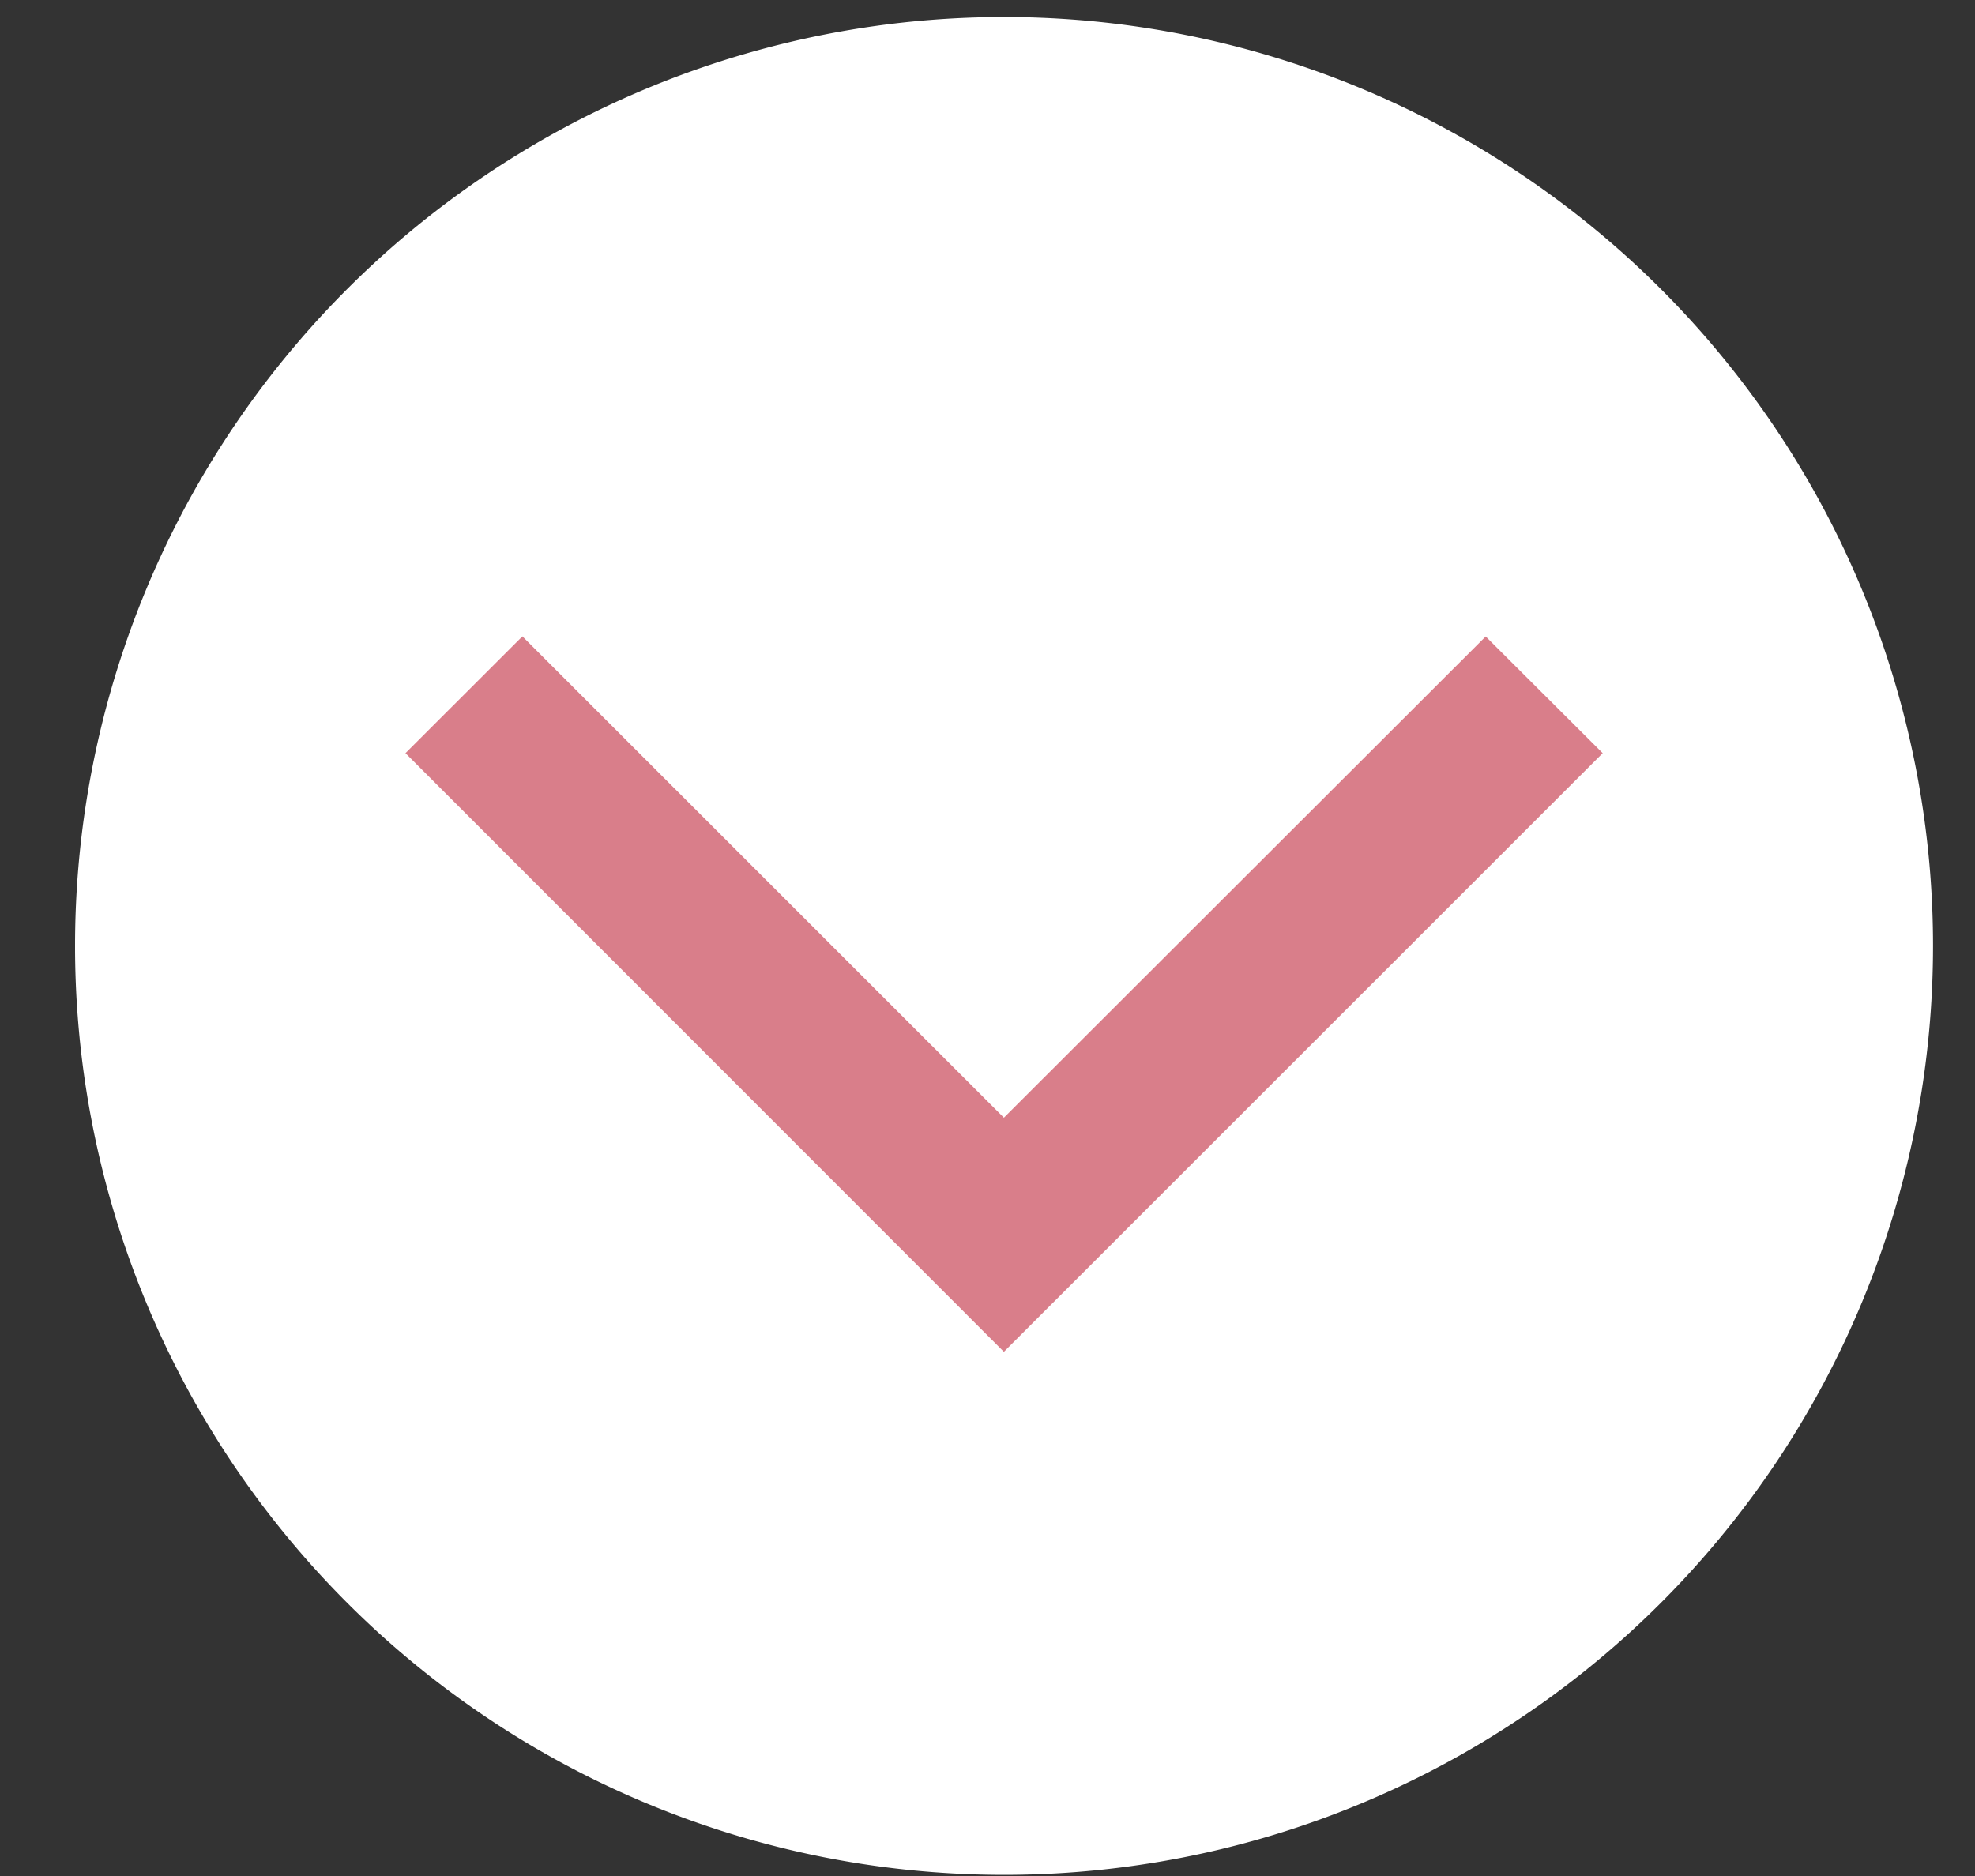 <svg xmlns="http://www.w3.org/2000/svg" width="20" height="19" viewBox="0 0 20 19"><rect x="0" y="0" width="20" height="19" fill="#333333" stroke="none"/><g><g><path fill="#fff" d="M19.575 9.582A9.407 9.407 0 1 1 .76 9.58a9.407 9.407 0 0 1 18.815 0z"/></g><g><path fill="#d97e8a" d="M16.23 7.628l-1.185-1.182-4.879 4.874L5.29 6.445 4.106 7.628l6.06 6.063z"/></g></g></svg>